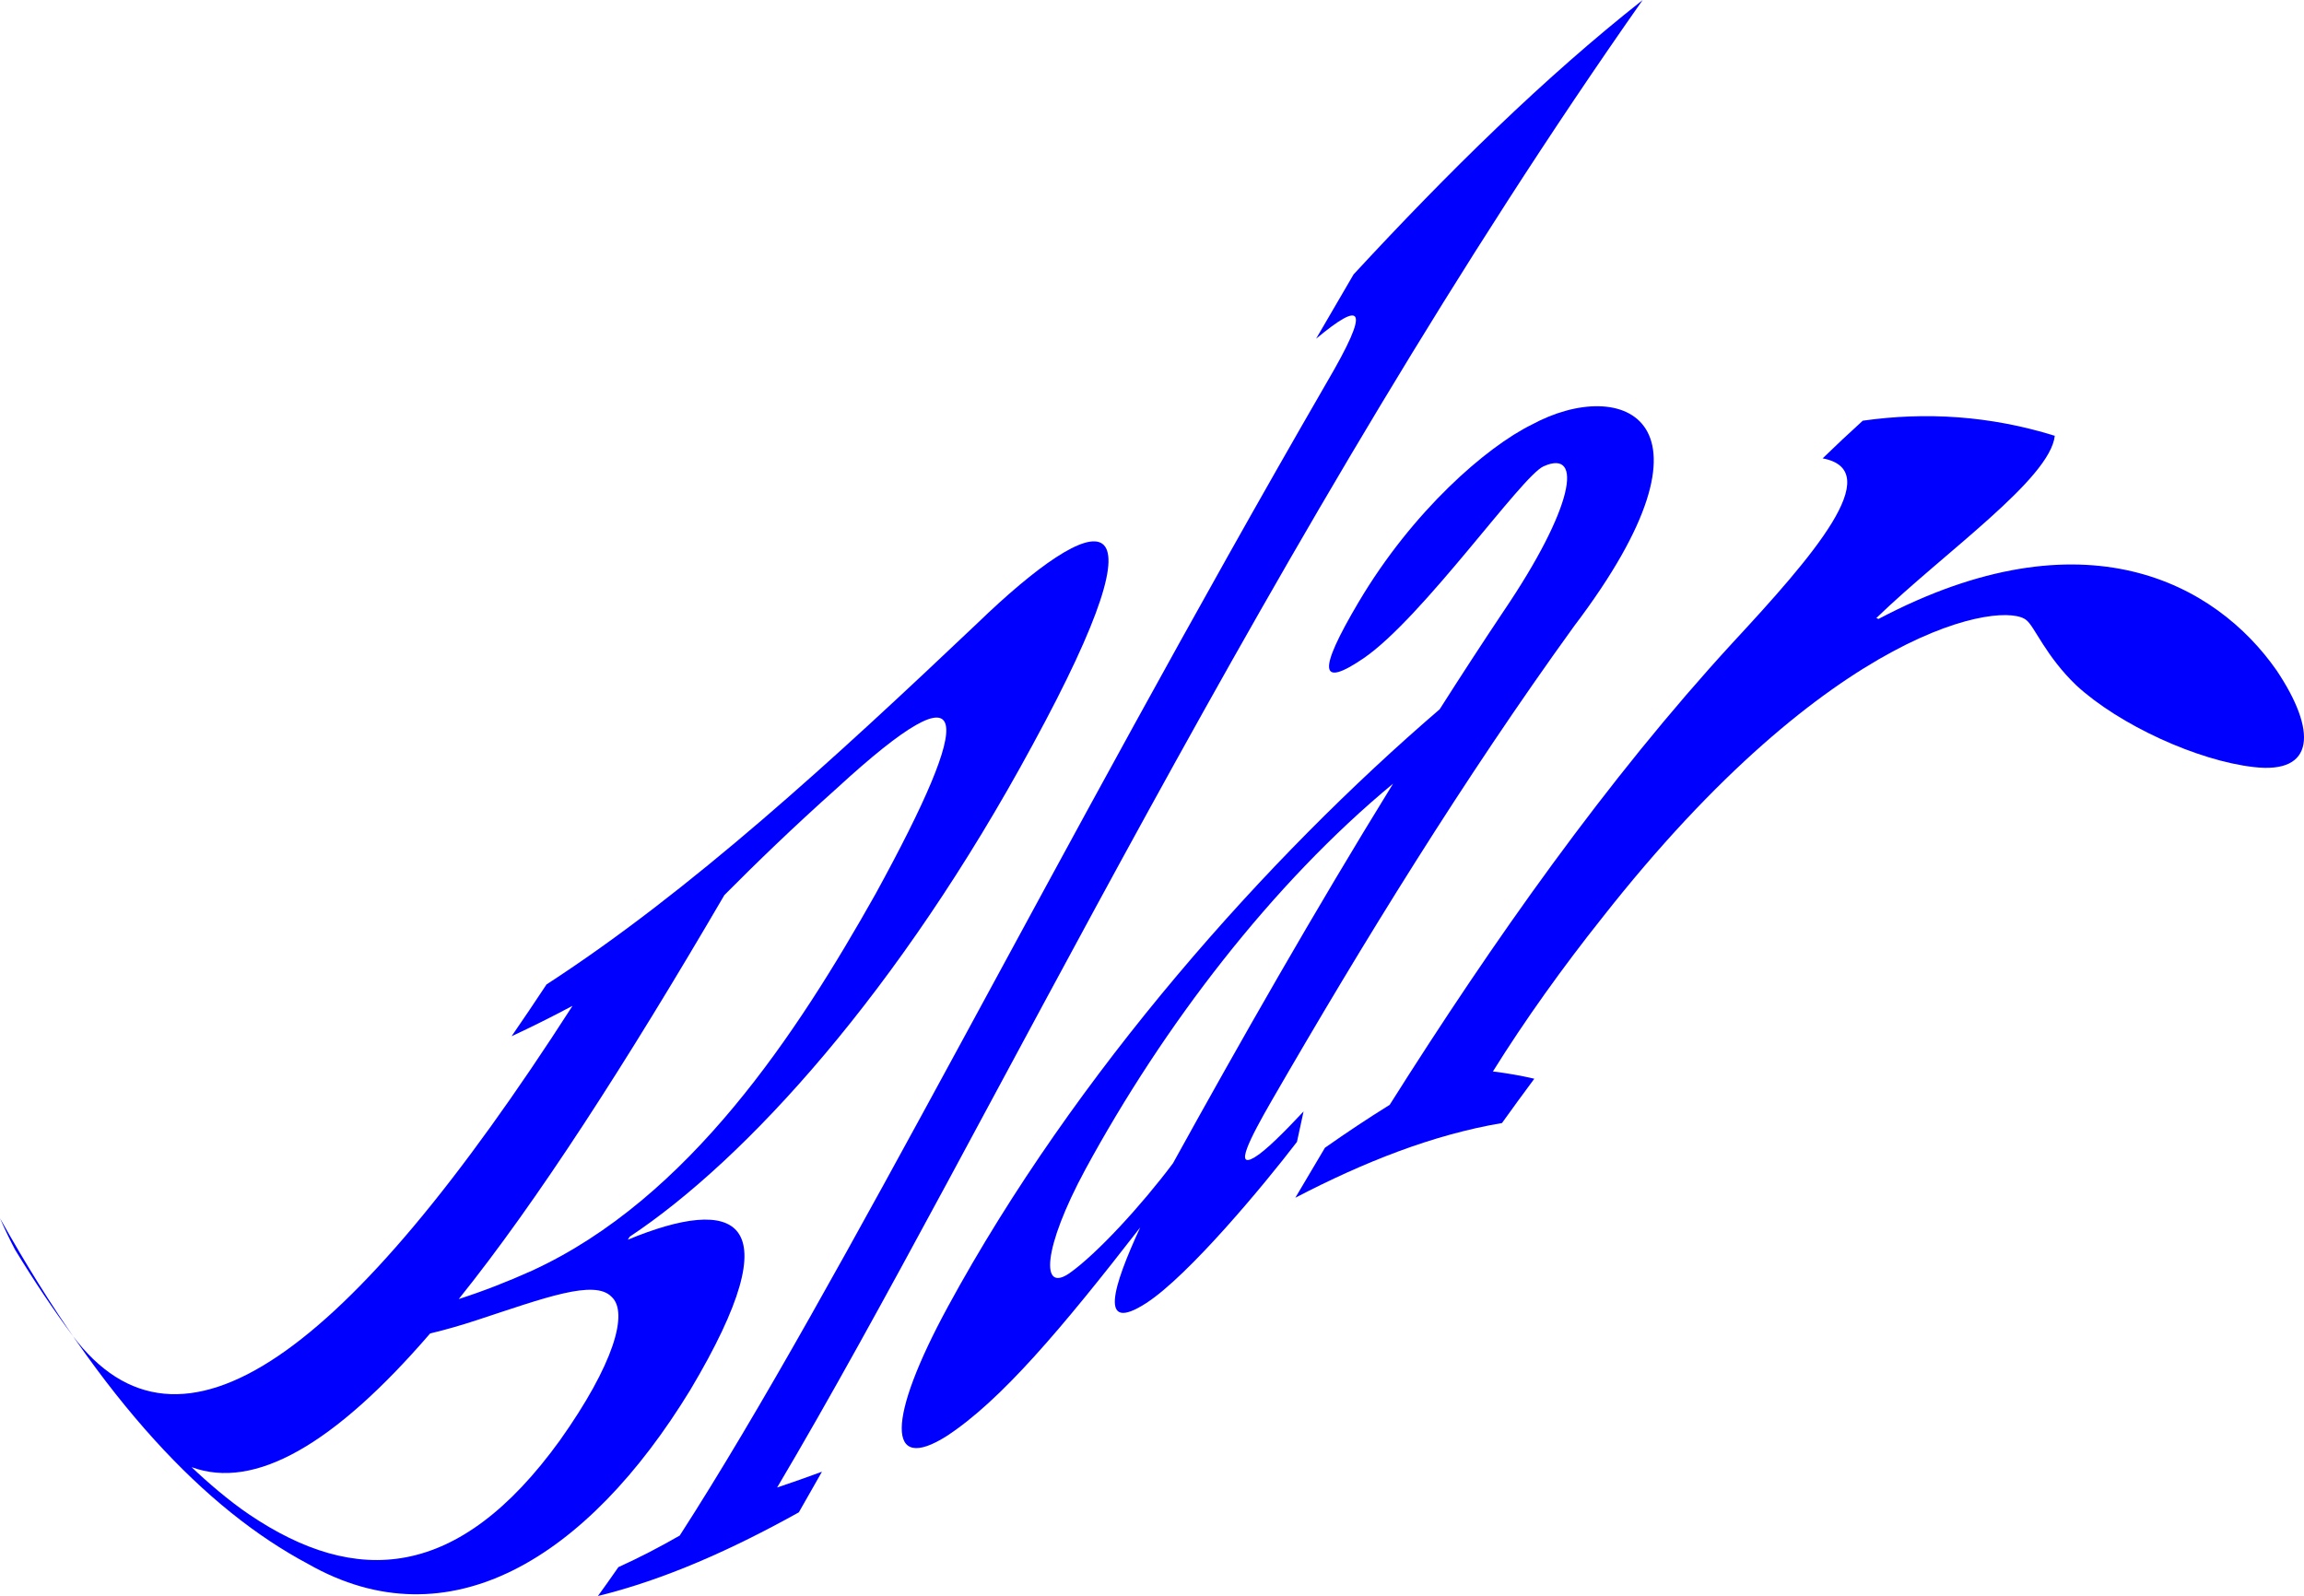 <?xml version="1.0" encoding="utf-8"?>
<!-- Generator: Adobe Illustrator 16.0.0, SVG Export Plug-In . SVG Version: 6.00 Build 0)  -->
<!DOCTYPE svg PUBLIC "-//W3C//DTD SVG 1.1//EN" "http://www.w3.org/Graphics/SVG/1.1/DTD/svg11.dtd">
<svg version="1.1" id="Layer_1" xmlns="http://www.w3.org/2000/svg" xmlns:xlink="http://www.w3.org/1999/xlink" x="0px" y="0px"
	 width="378.369px" height="262.137px" viewBox="109.03 0 378.369 262.137" enable-background="new 109.03 0 378.369 262.137"
	 xml:space="preserve">
<g>
	<defs>
		<rect id="SVGID_1_" x="109.03" y="0" width="378.369" height="262.137"/>
	</defs>
	<clipPath id="SVGID_2_">
		<use xlink:href="#SVGID_1_"  overflow="visible"/>
	</clipPath>
	<path clip-path="url(#SVGID_2_)" fill="#0000FF" d="M140.493,240.97c2.509,2.391,6.113,5.519,9.462,7.775
		c17.484,11.823,34.329,10.958,51.037-12.194c8.809-12.416,11.33-20.982,8.461-23.567c-2.8-2.899-10.99,0.179-22.008,3.803
		c-2.593,0.858-5.187,1.604-7.78,2.227C163.868,237.346,150.811,244.772,140.493,240.97 M184.367,213.363
		c4.004-1.29,8.008-2.853,12.01-4.653c25.875-11.865,43.65-39.159,56.446-61.9c16.395-29.92,16.409-38.253-6.281-17.422
		c-7.287,6.509-13.27,12.304-18.55,17.619C211.755,174.802,197.212,197.373,184.367,213.363 M203.05,165.202
		c-3.327,1.773-6.662,3.444-10.006,4.994c1.887-2.735,3.799-5.573,5.736-8.505c23.589-15.3,47.177-36.966,70.766-59.34
		c19.513-18.847,32.238-22.543,9.049,20.012c-21.883,40.444-47.055,68.077-66.151,80.756c-0.106,0.166-0.212,0.333-0.318,0.498
		c17.544-7.259,27.374-4.031,10.251,24.695c-16.906,27.673-39.676,41.71-62.752,28.558c-16.865-8.974-33.729-26.659-50.593-56.773
		c0.796,1.823,1.619,3.544,2.469,5.158c3.137,5.158,6.288,9.853,9.451,14.11C138.526,242.76,165.892,223.044,203.05,165.202"/>
	<path clip-path="url(#SVGID_2_)" fill="#0000FF" d="M207.222,262.136c1.101-1.52,2.223-3.102,3.362-4.742
		c3.341-1.513,6.698-3.25,10.071-5.186c26.335-40.842,61.748-112.407,106.236-189.354c7.417-12.645,5.816-13.507-1.73-7.22
		c2.032-3.516,4.084-7.034,6.153-10.559c15.5-16.764,31.329-32.341,47.483-45.076c-60.843,86.552-108.227,187.12-142.148,244.319
		c2.466-0.826,4.92-1.696,7.363-2.596c-1.284,2.273-2.55,4.495-3.796,6.67C229.219,254.51,218.22,259.435,207.222,262.136"/>
	<path clip-path="url(#SVGID_2_)" fill="#0000FF" d="M337.805,128.711c-19.874,16.434-37.694,39.725-50.538,63.369
		c-7.003,12.964-7.379,20.374-2.583,17.02c4.507-3.187,11.855-11.191,16.97-18.032C312.774,170.927,324.824,149.769,337.805,128.711
		 M317.857,180.799c-3.644,6.326-6.146,11.304-2.773,9.27c1.77-1.057,4.771-4.049,8.021-7.521c-0.365,1.669-0.725,3.336-1.085,5
		c-5.463,7.136-17.796,21.966-24.746,26.473c-7.929,5.126-5.471-2.723-0.994-12.424c-12.912,16.649-22.885,28.445-31.775,34.26
		c-9.87,6.264-9.899-2.68,0.184-21.23c20.928-38.518,52.52-73.876,80.763-98.125c3.421-5.377,6.904-10.729,10.447-16.032
		c11.566-17.048,13.231-26.833,6.627-23.884c-3.585,1.563-19.793,24.817-29.544,31.518c-7.262,4.949-7.616,2.253-0.857-9.177
		c8.906-15.057,21.062-25.551,28.455-29.183c14.804-8.035,32.846-1.044,6.935,33.123
		C349.405,127.925,332.855,154.815,317.857,180.799"/>
	<path clip-path="url(#SVGID_2_)" fill="#0000FF" d="M446.472,71.576c-0.762,7.106-18.249,19.231-29.312,29.939
		c0.123,0.047,0.248,0.095,0.369,0.142c33.815-17.836,55.416-5.821,65.371,8.452c6.658,9.949,6.339,17.059-3.731,15.878
		c-9.253-1.036-22.109-6.931-29.141-13.401c-5.009-4.788-6.871-9.647-8.182-10.699c-3.545-3.238-31.815,0.57-69.748,48.91
		c-6.304,7.916-12.622,16.706-17.899,25.188c2.278,0.271,4.547,0.665,6.801,1.189c-1.787,2.406-3.56,4.834-5.311,7.278
		c-11.313,1.915-22.626,6.376-33.938,12.27c1.602-2.73,3.226-5.467,4.864-8.208c3.528-2.479,7.069-4.837,10.629-7.047
		c16.922-26.832,35.702-53.463,56.34-75.917c13.029-14.058,25.437-28.265,14.765-30.266c2.178-2.116,4.375-4.182,6.59-6.188
		C425.299,67.631,435.812,68.263,446.472,71.576"/>
</g>
</svg>
